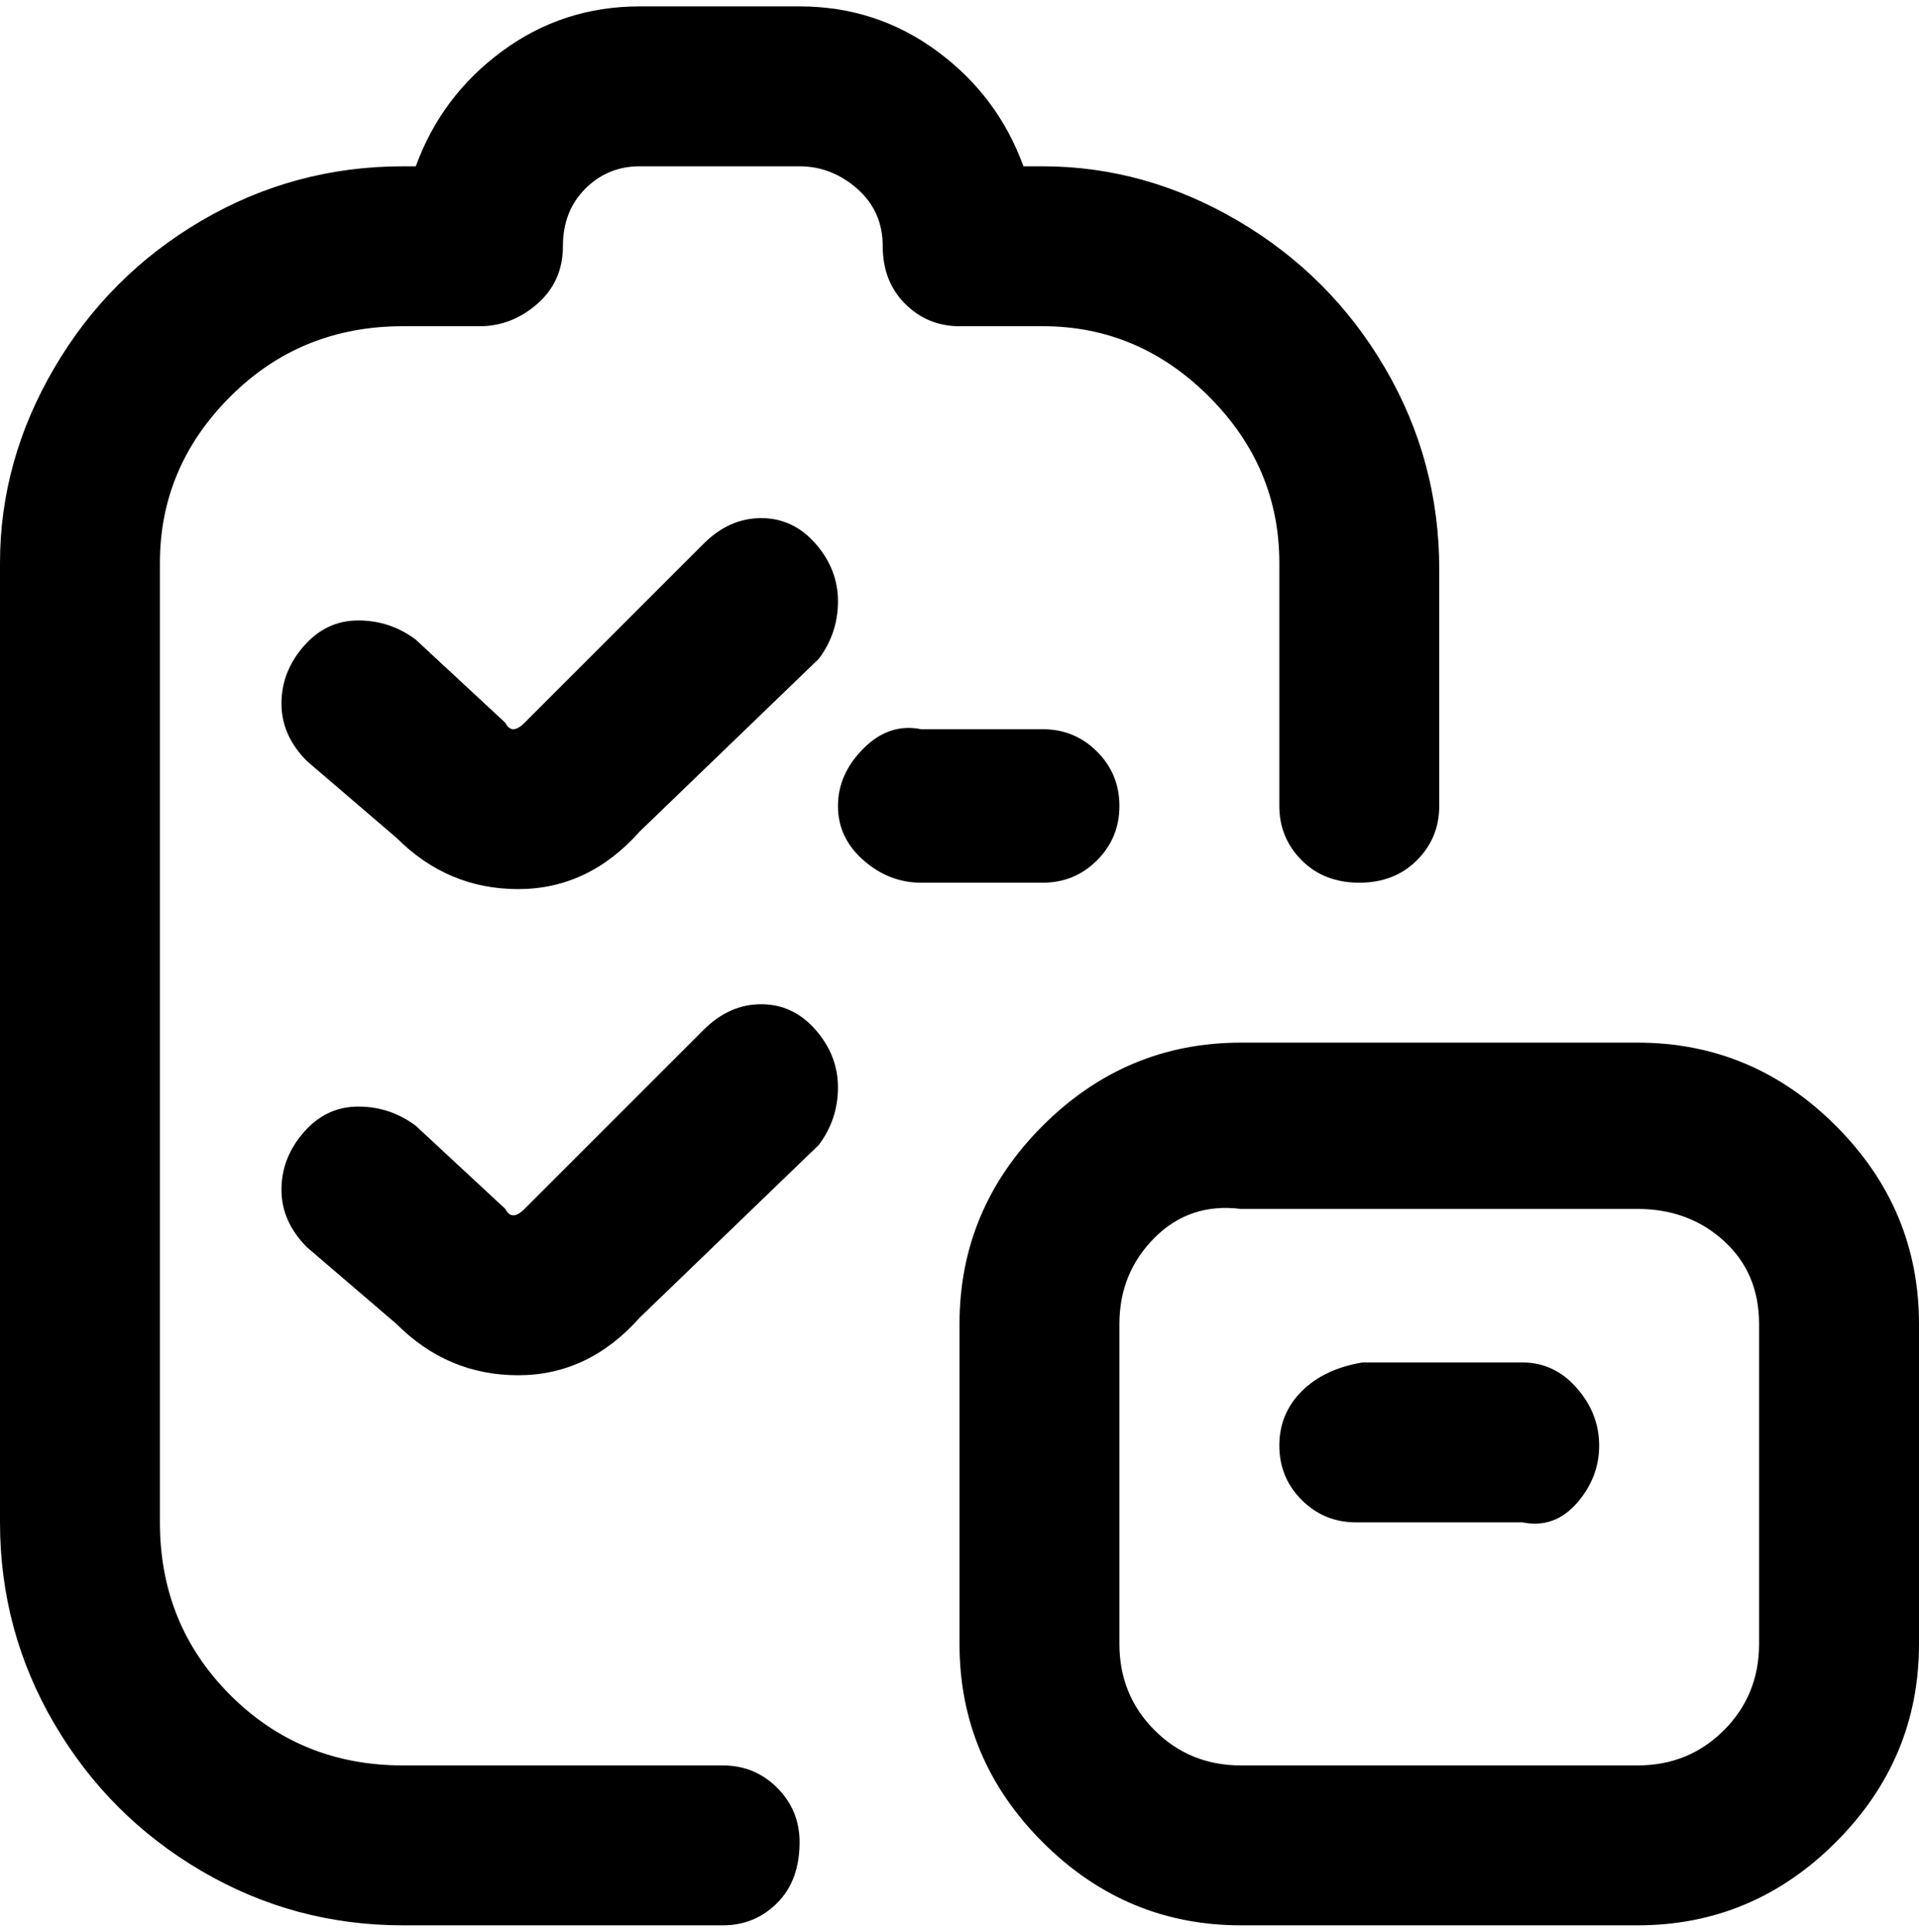 <svg viewBox="0 0 300 302.001" xmlns="http://www.w3.org/2000/svg"><path d="M125 288q0 6-3.5 9.5T113 301H63q-17 0-31.5-8.5t-23-23Q0 255 0 238V88q0-16 8.5-30.5t23-23Q46 26 63 26h2q4-11 13.5-18T100 1h25q12 0 21.5 7T160 26h3q16 0 30.5 8.5t23 23Q225 72 225 89v37q0 5-3.5 8.5t-9 3.5q-5.5 0-9-3.5T200 126V88q0-15-11-26t-26-11h-13q-5 0-8.5-3.5t-3.5-9q0-5.5-4-9t-9-3.5h-25q-5 0-8.5 3.5t-3.5 9q0 5.5-4 9T75 51H63q-16 0-27 11T25 88v150q0 16 11 27t27 11h50q5 0 8.5 3.5t3.5 8.5zM110 85l-28 28q-2 2-3 0l-14-13q-4-3-9-3t-8.5 4q-3.5 4-3.5 9t4 9l14 12q8 8 19 8t19-9l28-27q3-4 3-9t-3.5-9q-3.5-4-8.5-4t-9 4zm0 76l-28 28q-2 2-3 0l-14-13q-4-3-9-3t-8.5 4q-3.5 4-3.5 9t4 9l14 12q8 8 19 8t19-9l28-27q3-4 3-9t-3.5-9q-3.5-4-8.5-4t-9 4zm190 46v50q0 18-13 31t-31 13h-62q-18 0-31-13t-13-31v-50q0-18 13-31t31-13h62q18 0 31 13t13 31zm-25 0q0-8-5.5-13t-13.5-5h-62q-8-1-13.5 4.5T175 207v50q0 8 5.5 13.5T194 276h62q8 0 13.5-5.5T275 257v-50zm-37 6h-25q-6 1-9.5 4.5T200 226q0 5 3.5 8.5t8.5 3.5h26q5 1 8.5-3t3.5-9q0-5-3.5-9t-8.5-4zm-63-87q0-5-3.5-8.5T163 114h-19q-5-1-9 3t-4 9q0 5 4 8.5t9 3.5h19q5 0 8.5-3.5t3.5-8.5z"/></svg>